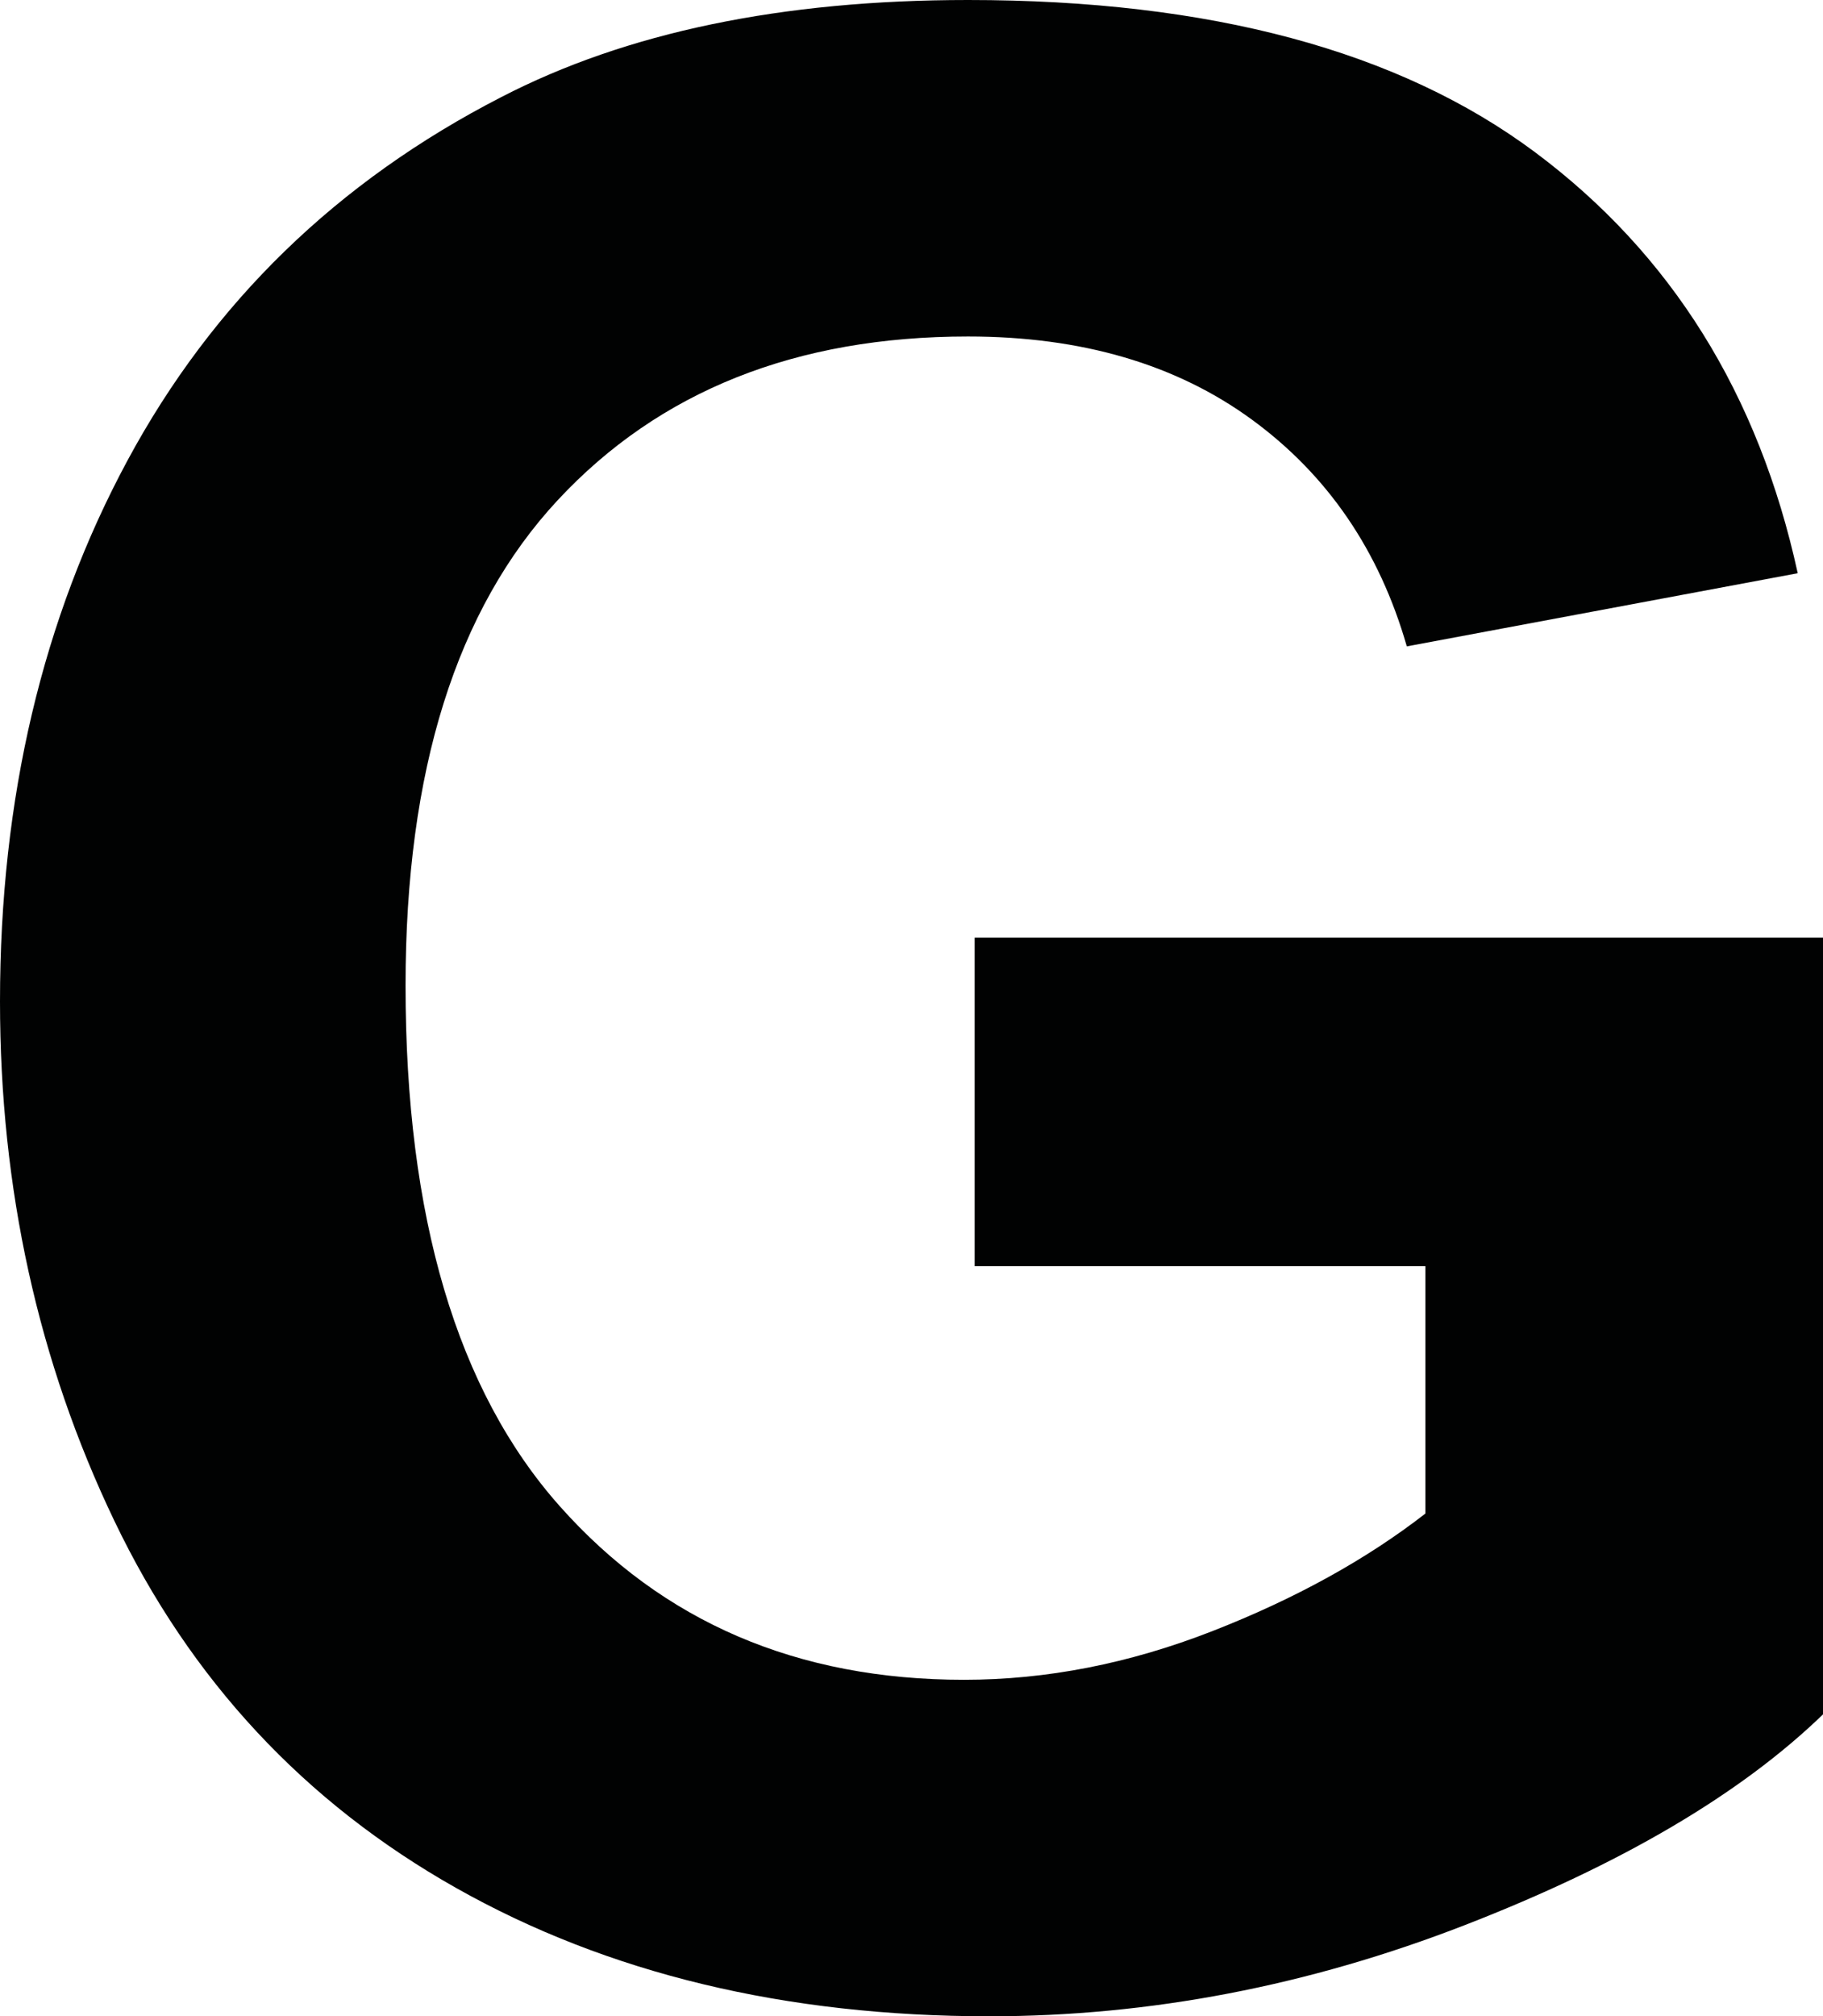 <?xml version="1.0" encoding="utf-8"?>
<!-- Generator: Adobe Illustrator 16.0.0, SVG Export Plug-In . SVG Version: 6.00 Build 0)  -->
<!DOCTYPE svg PUBLIC "-//W3C//DTD SVG 1.1//EN" "http://www.w3.org/Graphics/SVG/1.1/DTD/svg11.dtd">
<svg version="1.1" id="Layer_1" xmlns="http://www.w3.org/2000/svg" xmlns:xlink="http://www.w3.org/1999/xlink" x="0px" y="0px"
	 width="1312.525px" height="1451.338px" viewBox="0 0 1312.525 1451.338" enable-background="new 0 0 1312.525 1451.338"
	 xml:space="preserve">
<g>
	<path fill="#010202" d="M701.73,911.391V674.927h610.795v559.091c-59.36,57.44-145.374,108.027-258.008,151.733
		c-112.653,43.721-226.747,65.587-342.253,65.587c-146.801,0-274.758-30.786-383.895-92.387
		c-109.14-61.587-191.157-149.667-246.037-264.227C27.433,980.178,0,855.551,0,720.881c0-146.147,30.633-276.027,91.907-389.647
		c61.27-113.587,150.93-200.7,269.014-261.347C450.911,23.307,562.924,0,696.944,0c174.24,0,310.334,36.54,408.313,109.614
		c97.96,73.086,160.98,174.087,189.074,303l-281.454,52.653c-19.8-68.933-56.974-123.333-111.533-163.22
		c-54.573-39.887-122.707-59.834-204.4-59.834c-123.82,0-222.264,39.24-295.341,117.747
		c-73.083,78.5-109.613,194.987-109.613,349.434c0,166.57,37.007,291.504,111.054,374.797
		c74.03,83.294,171.033,124.934,291.033,124.934c59.354,0,118.86-11.64,178.547-34.933c59.667-23.294,110.887-51.534,153.654-84.733
		V911.391H701.73z"/>
</g>
</svg>
